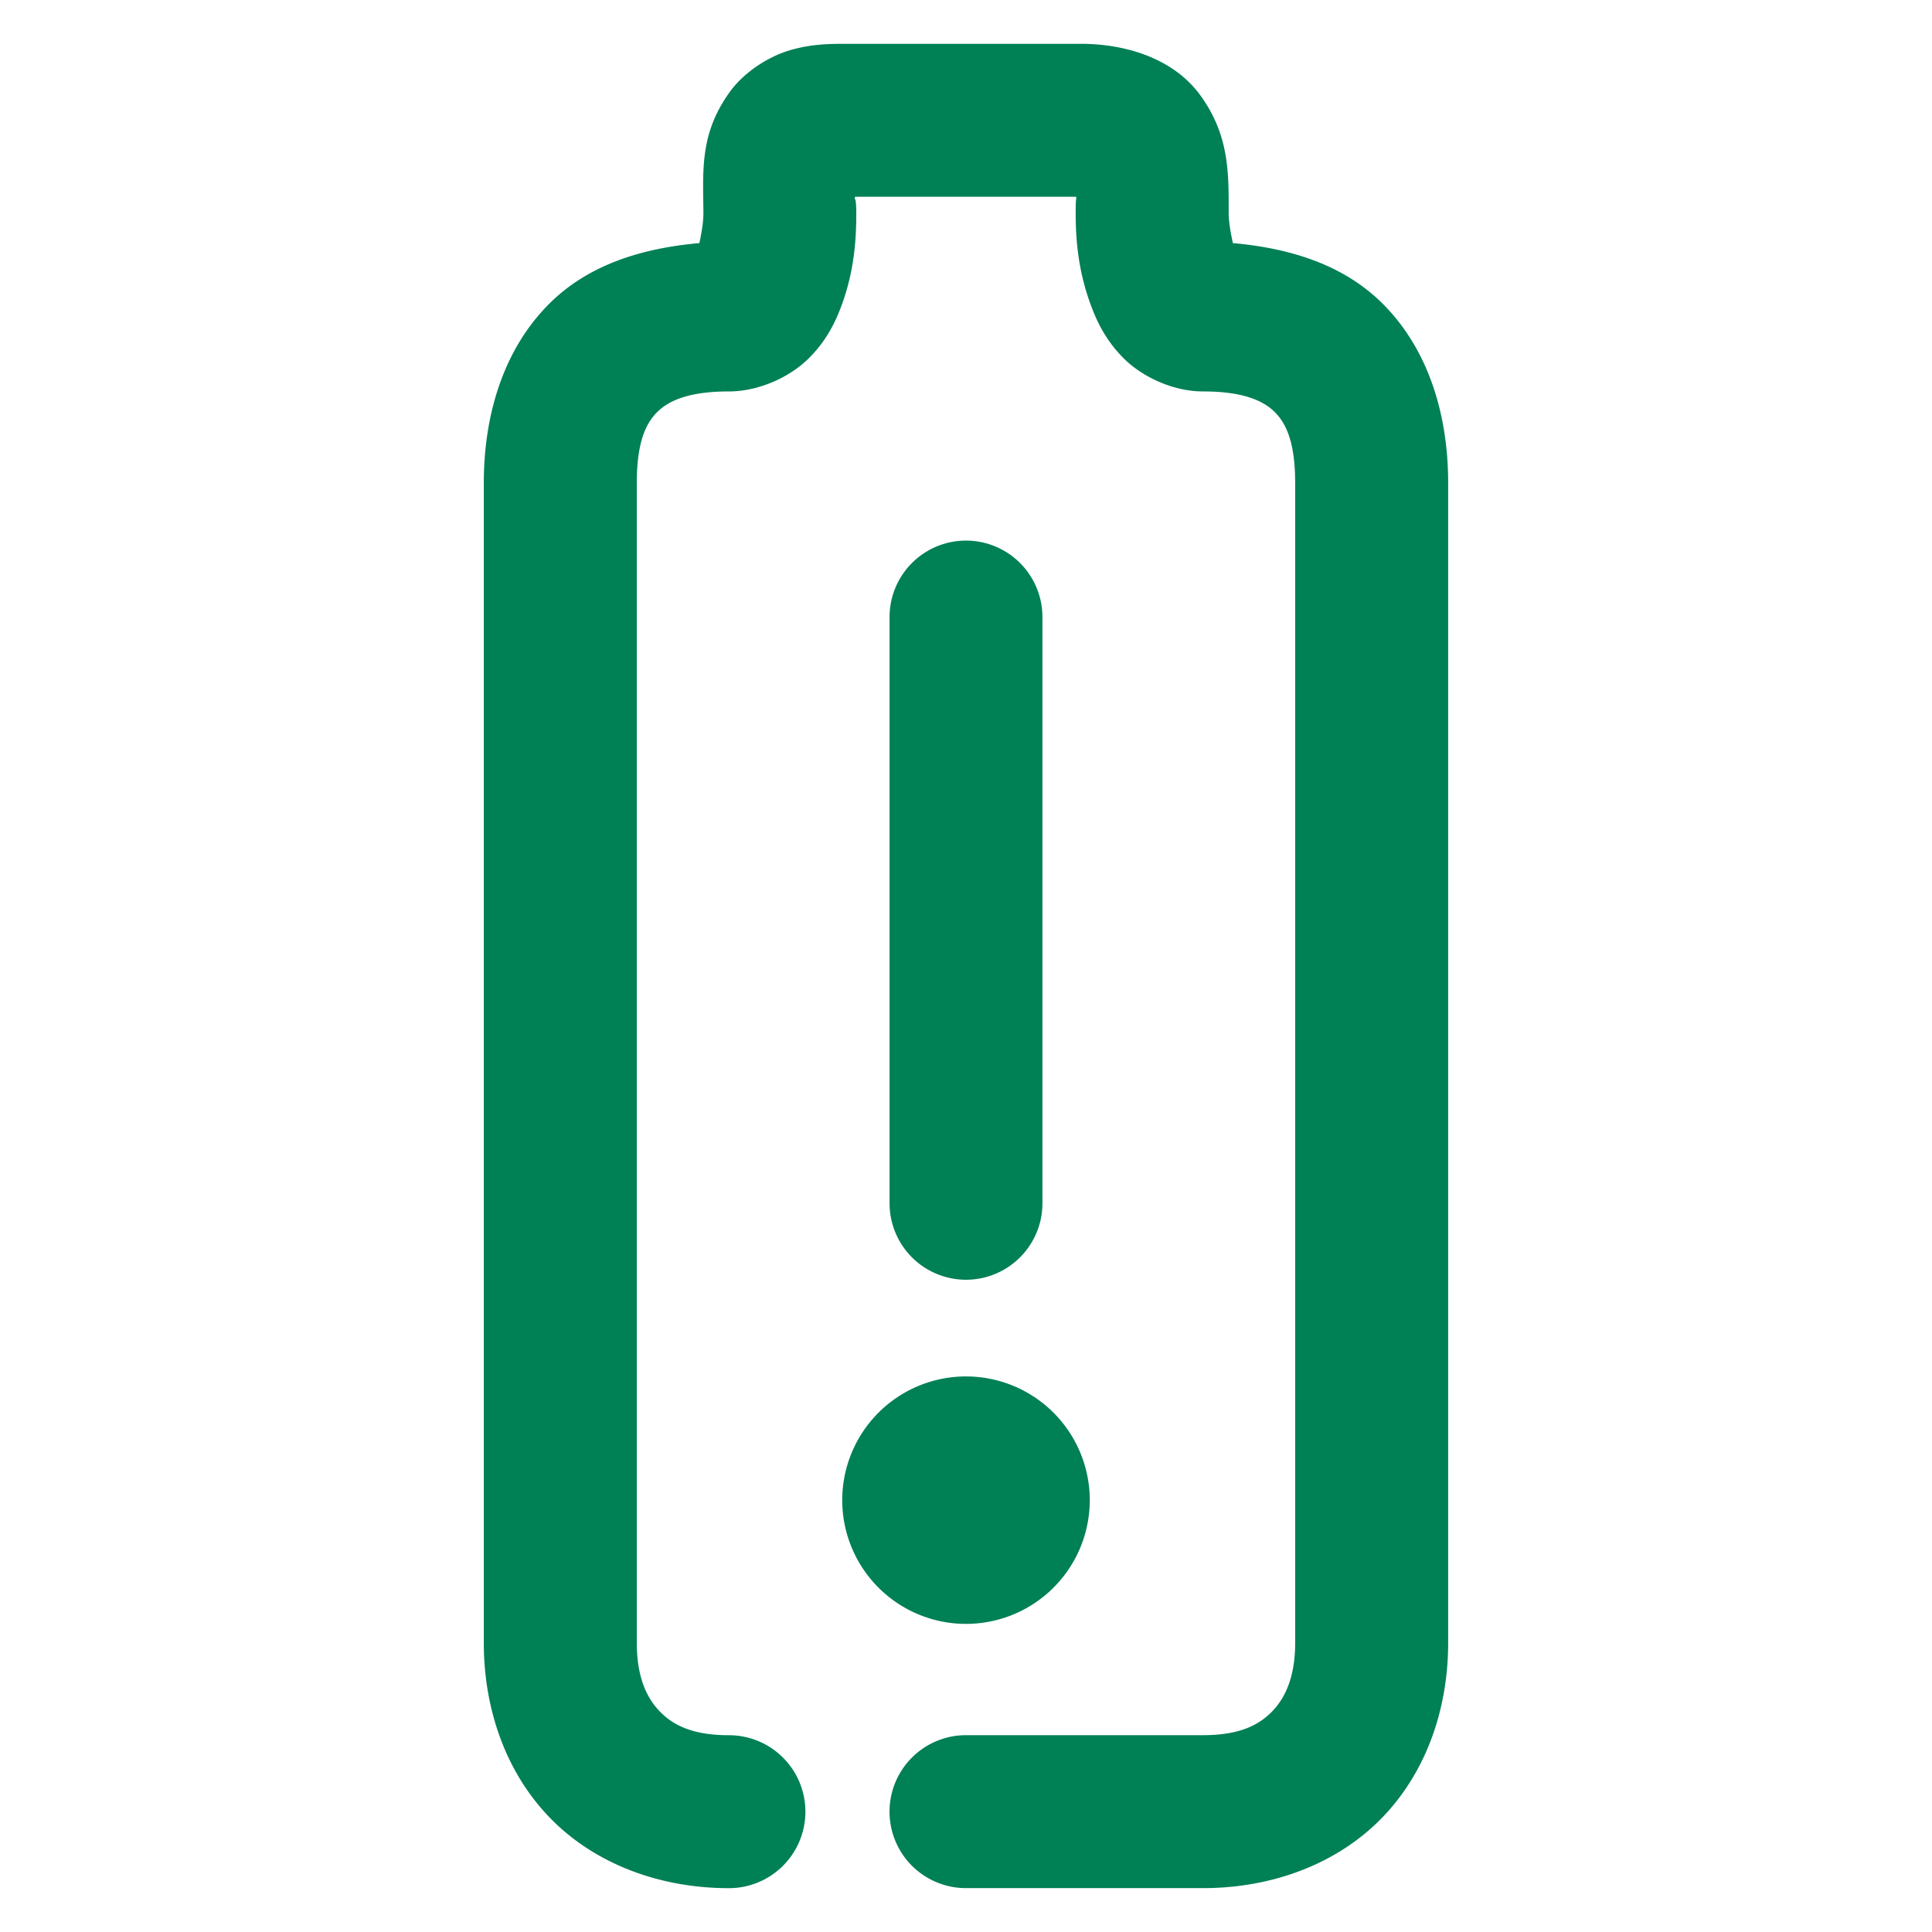 <svg xmlns="http://www.w3.org/2000/svg" width="48" height="48">
	<path d="m 20.966,1.089 c -0.405,0 -0.821,0.01 -1.33,0.156 -0.509,0.147 -1.132,0.522 -1.506,1.041 -0.744,1.033 -0.664,1.926 -0.654,3.004 0,0.255 -0.054,0.53 -0.1,0.75 -1.384,0.122 -2.708,0.513 -3.686,1.463 -1.154,1.122 -1.67,2.754 -1.67,4.494 v 28.822 c 0,1.619 0.531,3.191 1.631,4.332 1.1,1.141 2.714,1.76 4.459,1.76 a 1.9,1.9 0 0 0 1.9,-1.9 1.9,1.9 0 0 0 -1.9,-1.9 c -0.911,0 -1.392,-0.253 -1.723,-0.596 -0.331,-0.343 -0.566,-0.871 -0.566,-1.695 V 11.997 c 0,-1.05 0.244,-1.504 0.518,-1.77 0.273,-0.266 0.765,-0.502 1.771,-0.502 0.739,0 1.498,-0.352 1.957,-0.797 0.459,-0.445 0.689,-0.923 0.848,-1.357 0.316,-0.868 0.359,-1.645 0.359,-2.281 a 1.9,1.9 0 0 0 0,-0.018 c -0.004,-0.448 -0.051,-0.256 -0.031,-0.383 h 5.494 c 0.011,0.083 -0.012,-0.036 -0.012,0.4 0,0.633 0.053,1.404 0.367,2.266 0.157,0.431 0.38,0.904 0.83,1.352 0.45,0.448 1.211,0.818 1.967,0.818 1.007,0 1.498,0.236 1.771,0.502 0.273,0.266 0.518,0.719 0.518,1.77 v 28.822 c 0,0.825 -0.236,1.352 -0.566,1.695 -0.331,0.343 -0.811,0.596 -1.723,0.596 h -5.889 a 1.9,1.9 0 0 0 -1.9,1.9 1.9,1.9 0 0 0 1.9,1.9 h 5.889 c 1.745,0 3.359,-0.618 4.459,-1.76 1.1,-1.141 1.631,-2.713 1.631,-4.332 V 11.997 c 0,-1.741 -0.516,-3.372 -1.67,-4.494 -0.976,-0.948 -2.296,-1.34 -3.678,-1.463 -0.05,-0.227 -0.105,-0.522 -0.105,-0.75 0,-0.98 0.02,-1.917 -0.695,-2.91 C 29.116,1.387 27.843,1.089 26.872,1.089 Z m 3.035,12.342 a 1.9,1.9 0 0 0 -1.9,1.9 v 14.564 a 1.9,1.9 0 0 0 1.9,1.9 1.9,1.9 0 0 0 1.898,-1.9 V 15.331 a 1.9,1.9 0 0 0 -1.898,-1.9 z m 0,20.766 a 3.075,3.075 0 0 0 -3.076,3.074 3.075,3.075 0 0 0 3.076,3.074 3.075,3.075 0 0 0 3.074,-3.074 3.075,3.075 0 0 0 -3.074,-3.074 z" fill="#008055"/>
</svg>
